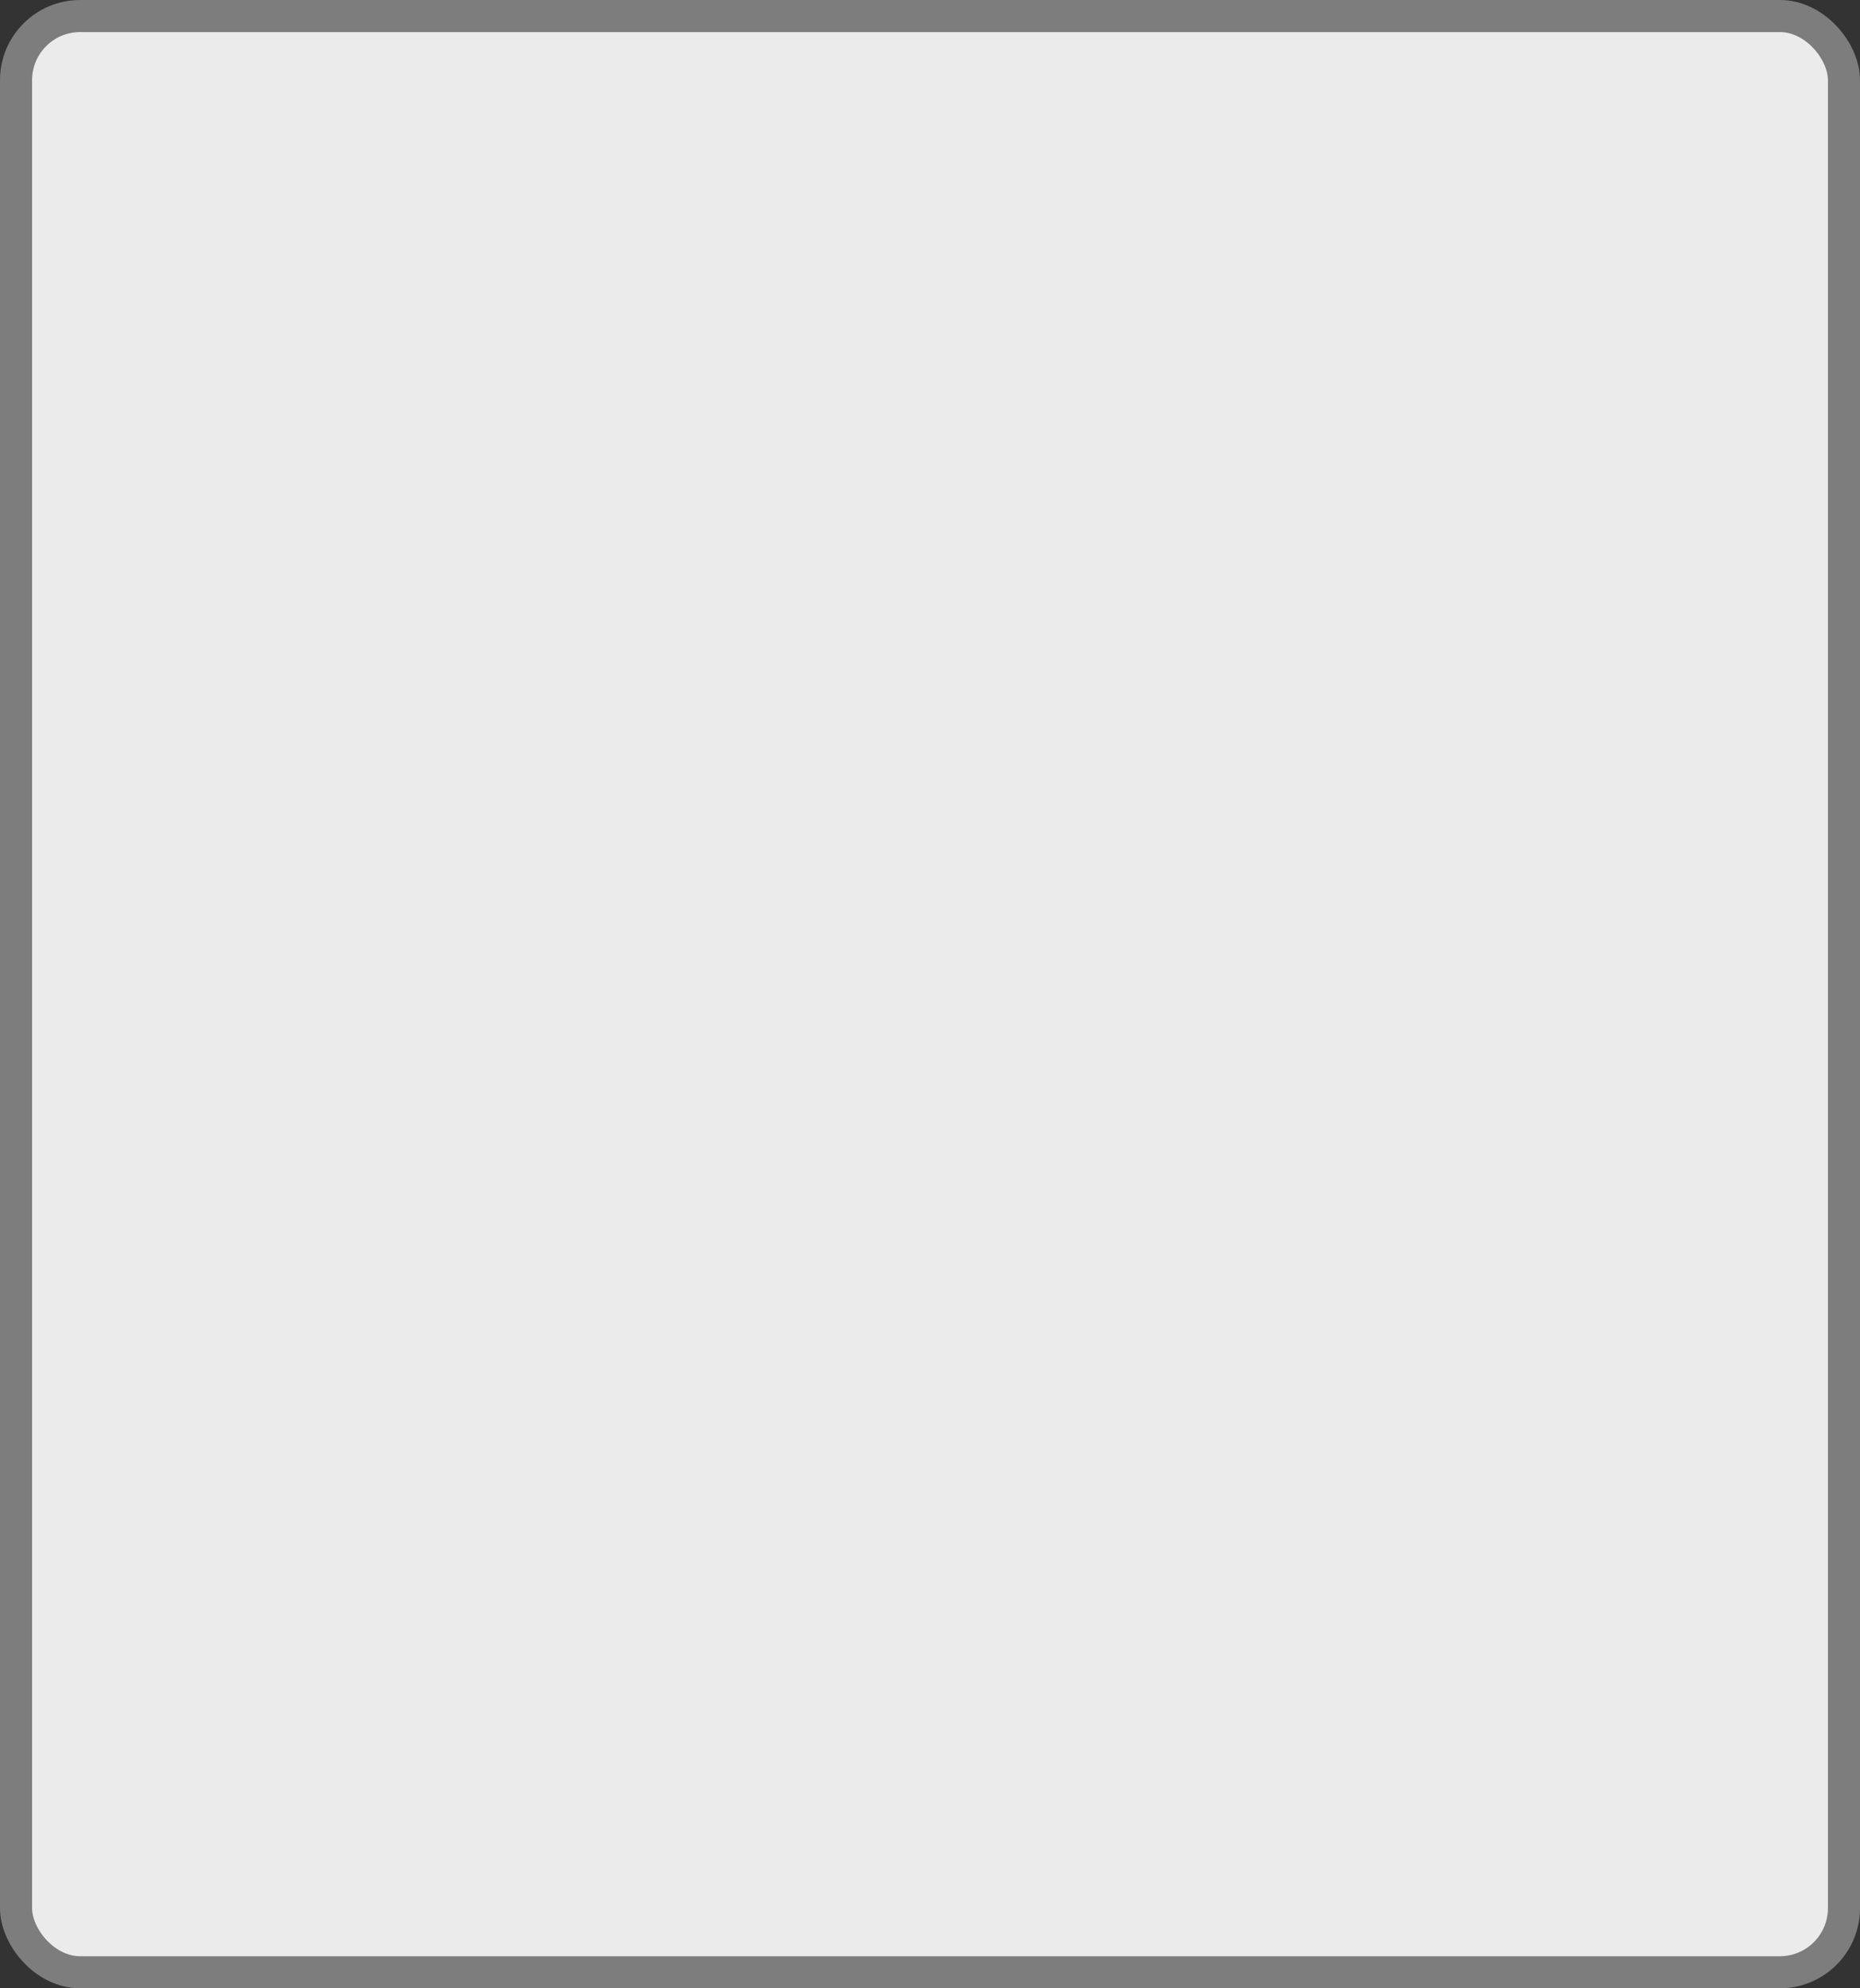 <?xml version='1.0' encoding='utf-8'?>
<svg xmlns="http://www.w3.org/2000/svg" width="100%" height="100%" viewBox="0 0 58 62">
  <rect x="0" y="0" width="58" height="62" fill="#333333" stroke="none"/>
  <rect x="0.5" y="0.5" width="57" height="61" rx="2" ry="2" id="shield" style="fill:#ebebeb;stroke:#7d7d7d;stroke-width:1;"/>
</svg>
